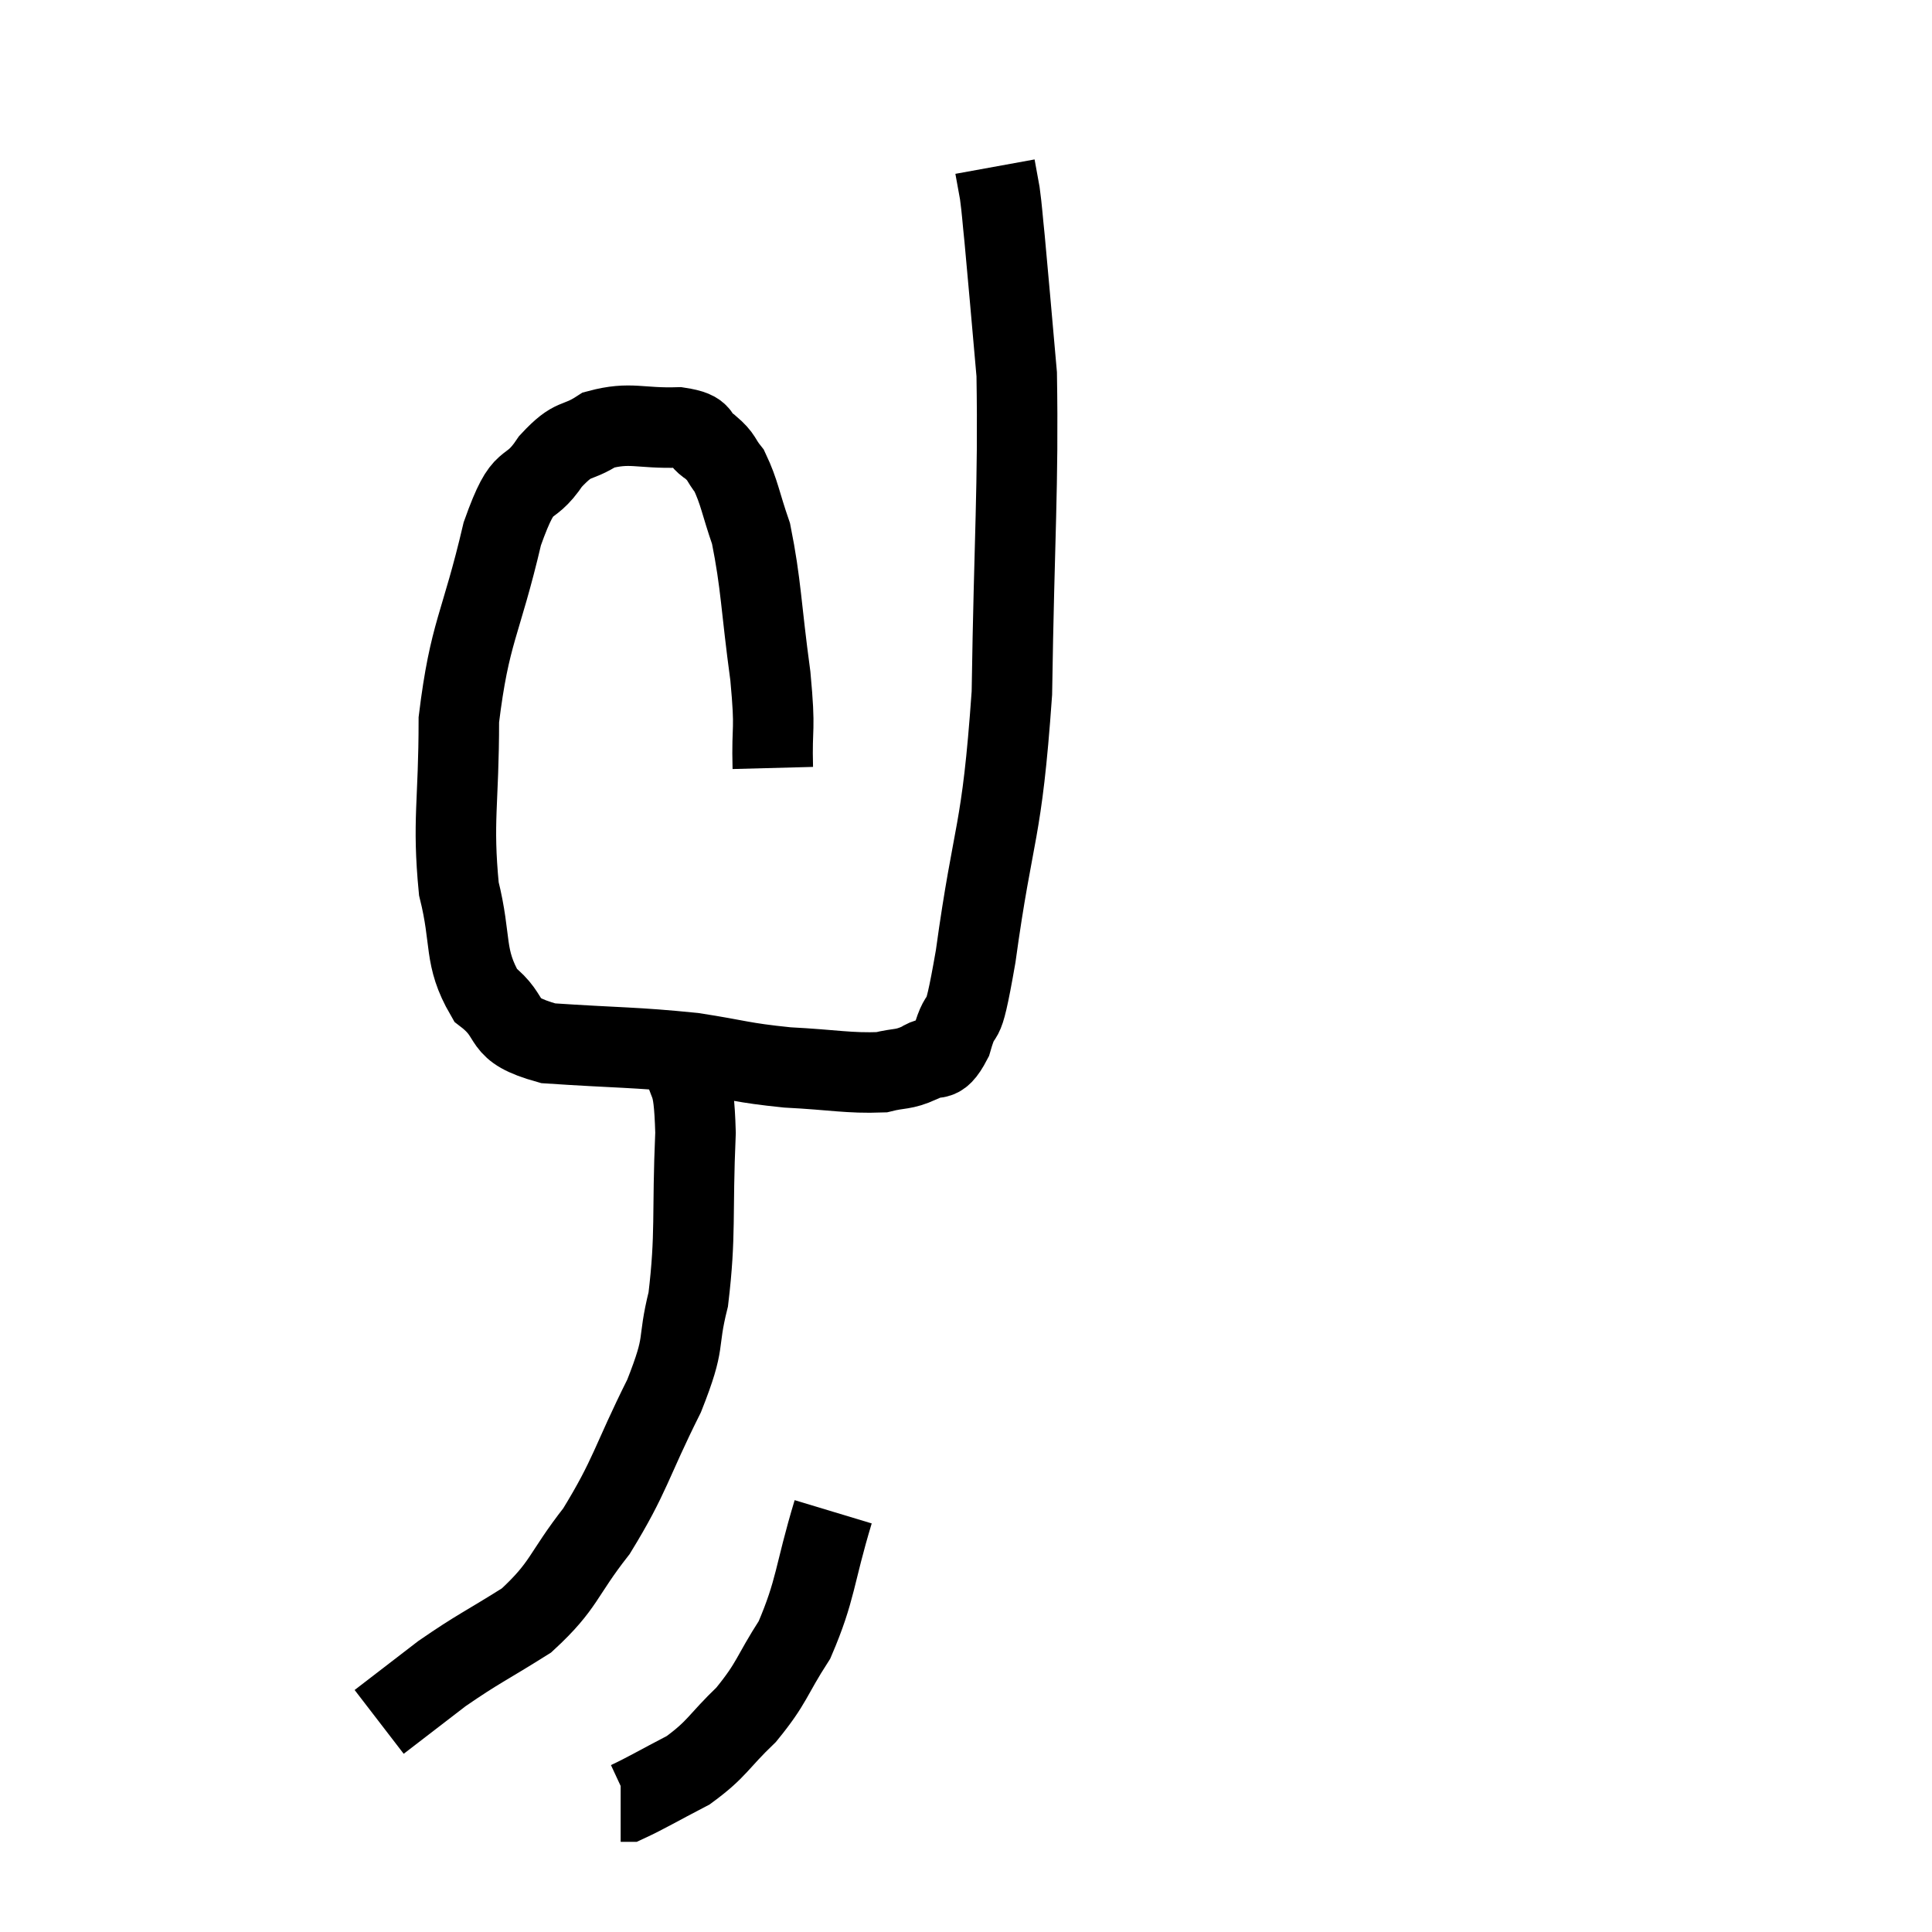 <svg width="48" height="48" viewBox="0 0 48 48" xmlns="http://www.w3.org/2000/svg"><path d="M 19.2 19.08 C 19.17 17.94, 19.275 18.255, 19.14 16.8 C 18.9 15.03, 18.915 14.535, 18.66 13.26 C 18.39 12.48, 18.375 12.24, 18.12 11.7 C 17.88 11.4, 17.955 11.37, 17.64 11.1 C 17.25 10.86, 17.55 10.725, 16.86 10.62 C 15.87 10.65, 15.675 10.47, 14.88 10.68 C 14.28 11.07, 14.28 10.815, 13.68 11.46 C 13.08 12.36, 13.05 11.655, 12.48 13.26 C 11.94 15.57, 11.67 15.675, 11.4 17.88 C 11.4 19.98, 11.235 20.37, 11.4 22.08 C 11.73 23.4, 11.505 23.76, 12.06 24.72 C 12.84 25.32, 12.33 25.56, 13.62 25.92 C 15.42 26.04, 15.735 26.01, 17.22 26.16 C 18.39 26.34, 18.39 26.4, 19.56 26.52 C 20.73 26.58, 21.075 26.67, 21.9 26.64 C 22.38 26.52, 22.425 26.595, 22.86 26.4 C 23.25 26.13, 23.295 26.52, 23.64 25.86 C 23.94 24.81, 23.865 25.92, 24.24 23.76 C 24.69 20.49, 24.885 20.835, 25.14 17.22 C 25.2 13.26, 25.305 12.12, 25.26 9.3 C 25.11 7.62, 25.065 7.065, 24.96 5.94 C 24.9 5.37, 24.9 5.25, 24.84 4.8 C 24.78 4.47, 24.75 4.305, 24.72 4.14 L 24.72 4.14" fill="none" stroke="black" stroke-width="2"></path><path d="M 16.92 26.16 C 17.1 27.15, 17.235 26.61, 17.28 28.14 C 17.19 30.21, 17.295 30.645, 17.1 32.28 C 16.8 33.48, 17.07 33.24, 16.5 34.68 C 15.66 36.36, 15.675 36.645, 14.82 38.04 C 13.95 39.15, 14.04 39.375, 13.08 40.26 C 12.03 40.92, 11.895 40.95, 10.98 41.58 C 10.2 42.18, 9.81 42.48, 9.42 42.78 L 9.42 42.78" fill="none" stroke="black" stroke-width="2"></path><path d="M 20.7 37.56 C 20.22 39.15, 20.28 39.48, 19.74 40.74 C 19.14 41.67, 19.2 41.79, 18.54 42.6 C 17.82 43.29, 17.835 43.44, 17.1 43.98 C 16.35 44.37, 16.02 44.565, 15.6 44.76 L 15.42 44.76" fill="none" stroke="black" stroke-width="2"></path></svg>
